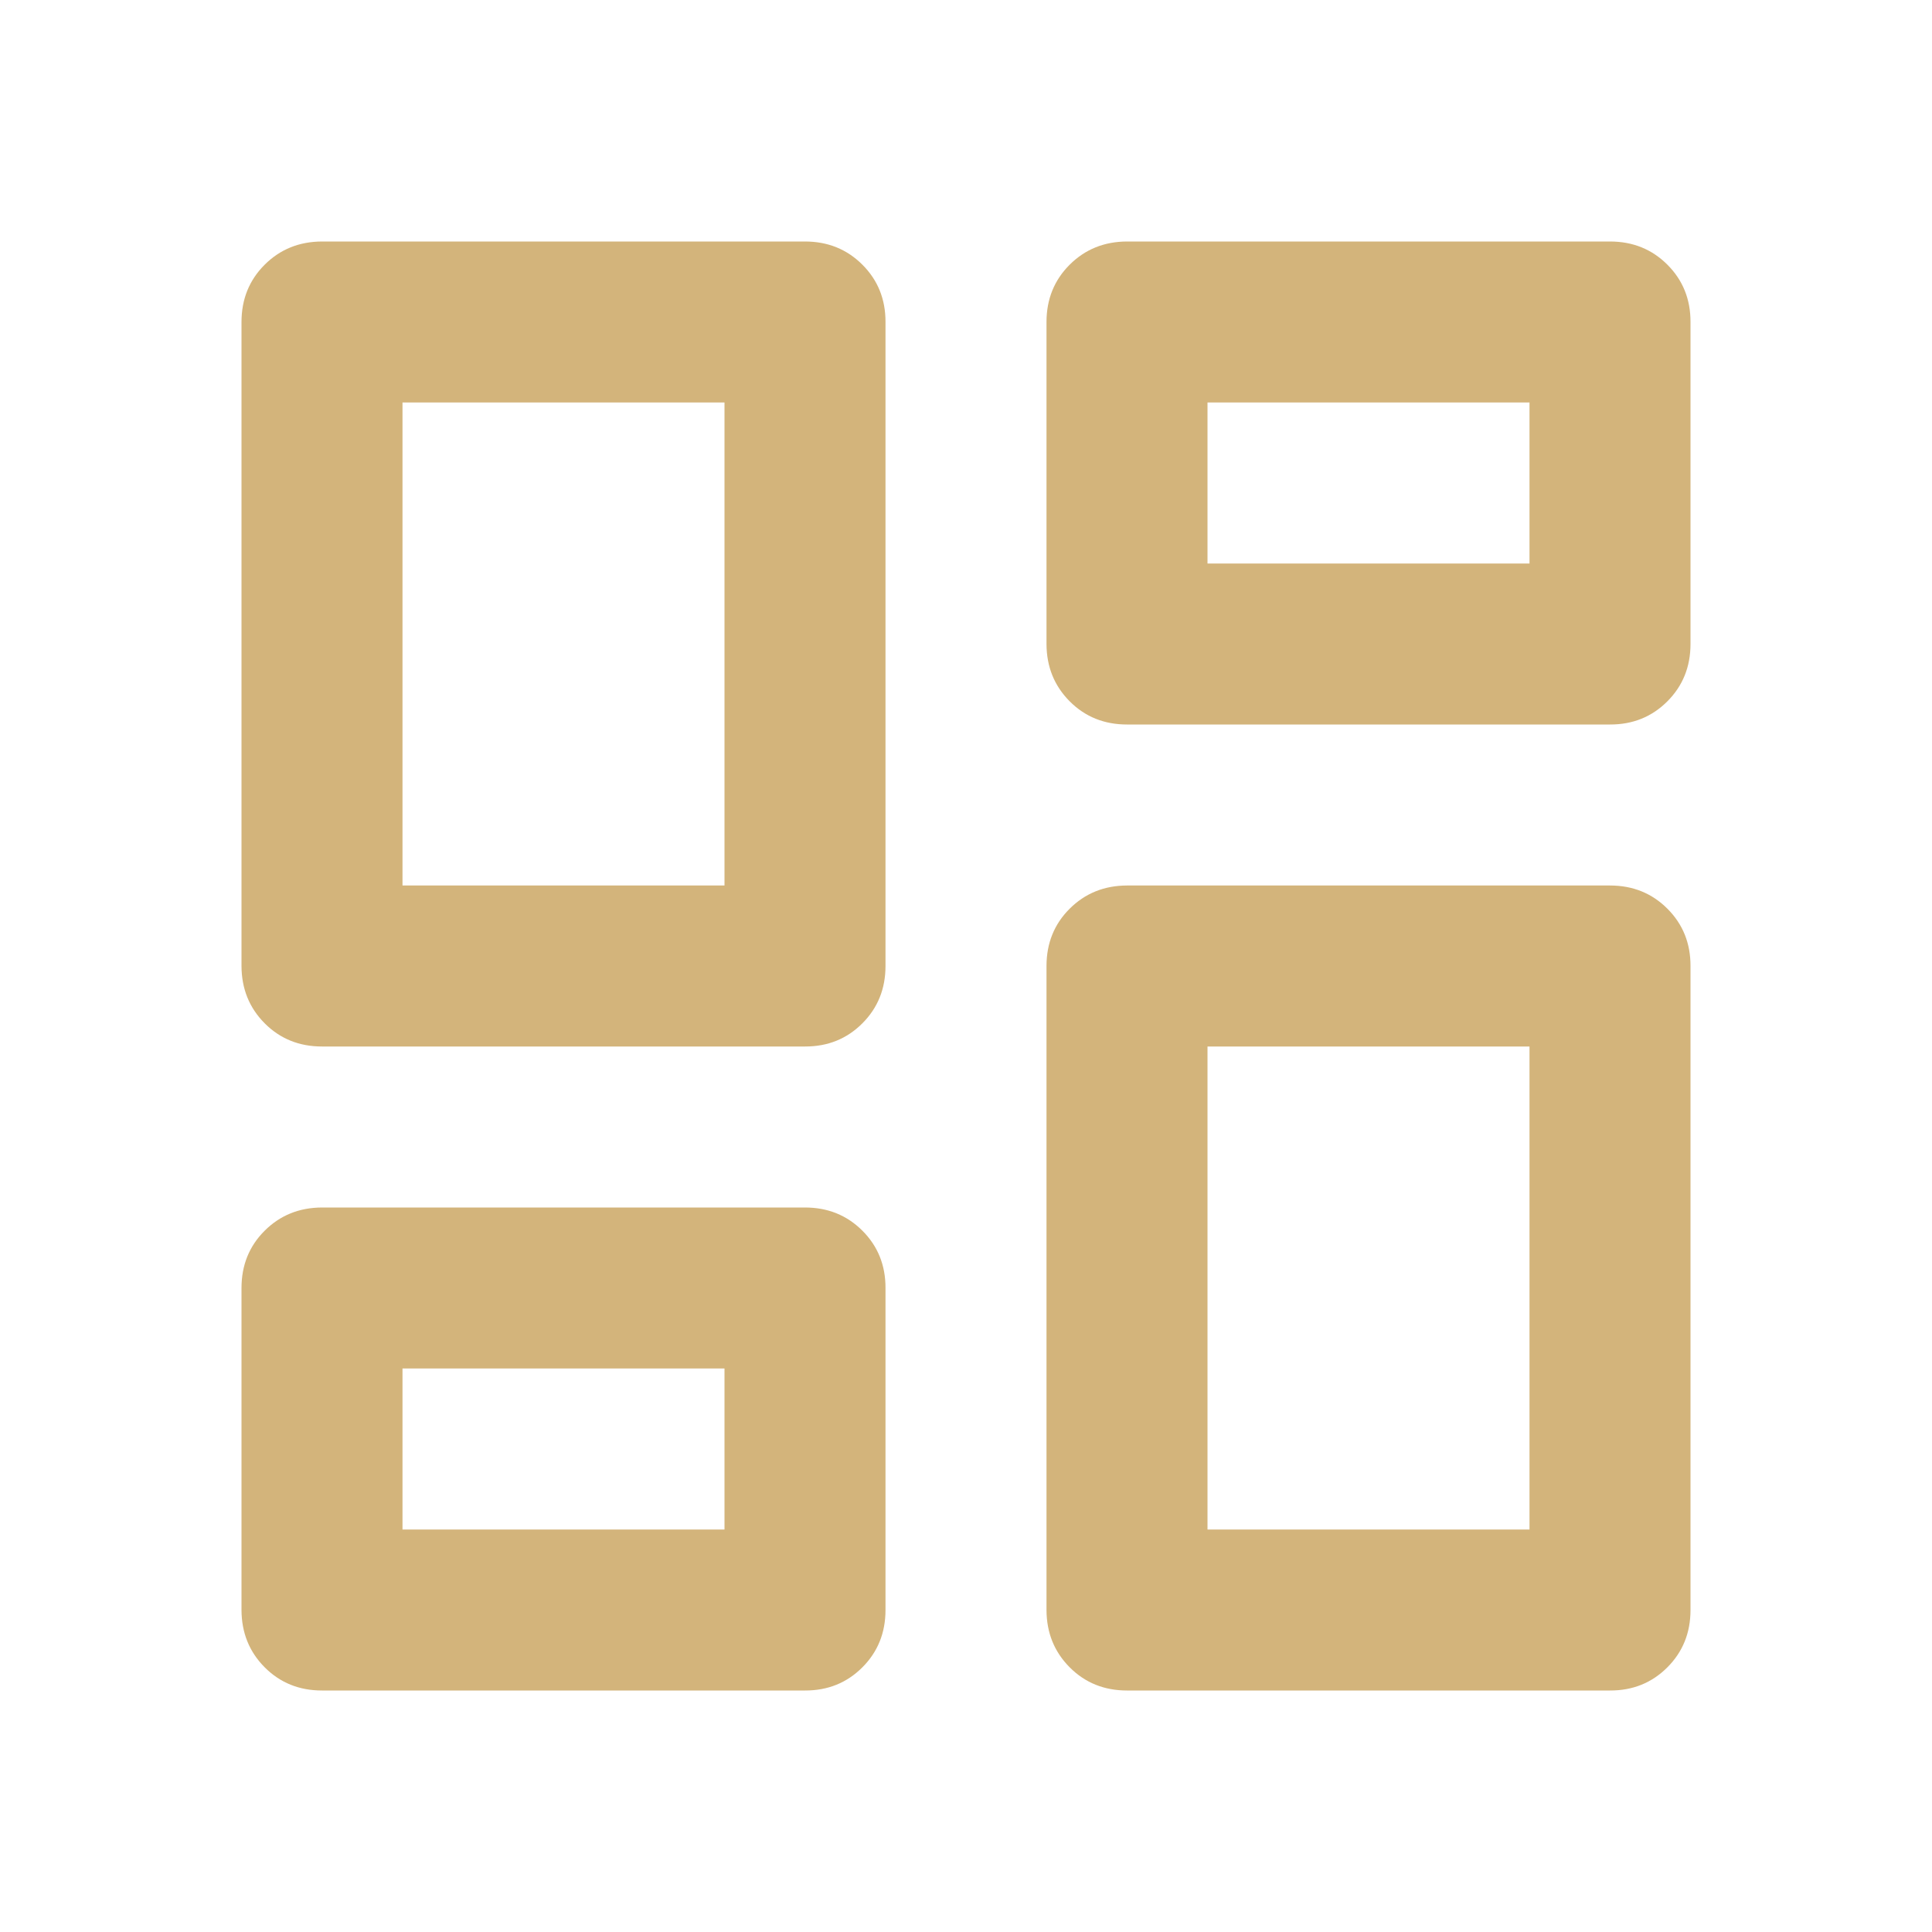 <svg width="54" height="54" viewBox="0 0 54 54" fill="none" xmlns="http://www.w3.org/2000/svg">
<path d="M29.25 18V9C29.25 8.363 29.466 7.829 29.898 7.398C30.33 6.968 30.864 6.752 31.5 6.75H45C45.638 6.75 46.172 6.966 46.604 7.398C47.036 7.83 47.252 8.364 47.25 9V18C47.25 18.637 47.034 19.172 46.602 19.604C46.17 20.036 45.636 20.252 45 20.25H31.5C30.863 20.25 30.328 20.034 29.898 19.602C29.468 19.17 29.252 18.636 29.25 18ZM6.75 27V9C6.75 8.363 6.966 7.829 7.398 7.398C7.83 6.968 8.364 6.752 9 6.75H22.5C23.137 6.75 23.672 6.966 24.104 7.398C24.536 7.83 24.752 8.364 24.75 9V27C24.75 27.637 24.534 28.172 24.102 28.604C23.67 29.036 23.136 29.252 22.5 29.25H9C8.363 29.25 7.829 29.034 7.398 28.602C6.968 28.17 6.752 27.636 6.75 27ZM29.25 45V27C29.25 26.363 29.466 25.828 29.898 25.398C30.33 24.968 30.864 24.752 31.5 24.75H45C45.638 24.75 46.172 24.966 46.604 25.398C47.036 25.83 47.252 26.364 47.25 27V45C47.25 45.638 47.034 46.172 46.602 46.604C46.17 47.036 45.636 47.252 45 47.25H31.5C30.863 47.25 30.328 47.034 29.898 46.602C29.468 46.17 29.252 45.636 29.25 45ZM6.75 45V36C6.75 35.362 6.966 34.828 7.398 34.398C7.83 33.968 8.364 33.752 9 33.75H22.5C23.137 33.75 23.672 33.966 24.104 34.398C24.536 34.83 24.752 35.364 24.75 36V45C24.75 45.638 24.534 46.172 24.102 46.604C23.67 47.036 23.136 47.252 22.5 47.25H9C8.363 47.25 7.829 47.034 7.398 46.602C6.968 46.17 6.752 45.636 6.75 45ZM11.25 24.75H20.25V11.25H11.25V24.75ZM33.75 42.75H42.75V29.25H33.75V42.75ZM33.75 15.75H42.75V11.25H33.75V15.75ZM11.25 42.75H20.25V38.25H11.25V42.75Z" fill="#D3B47B"/>
</svg>
